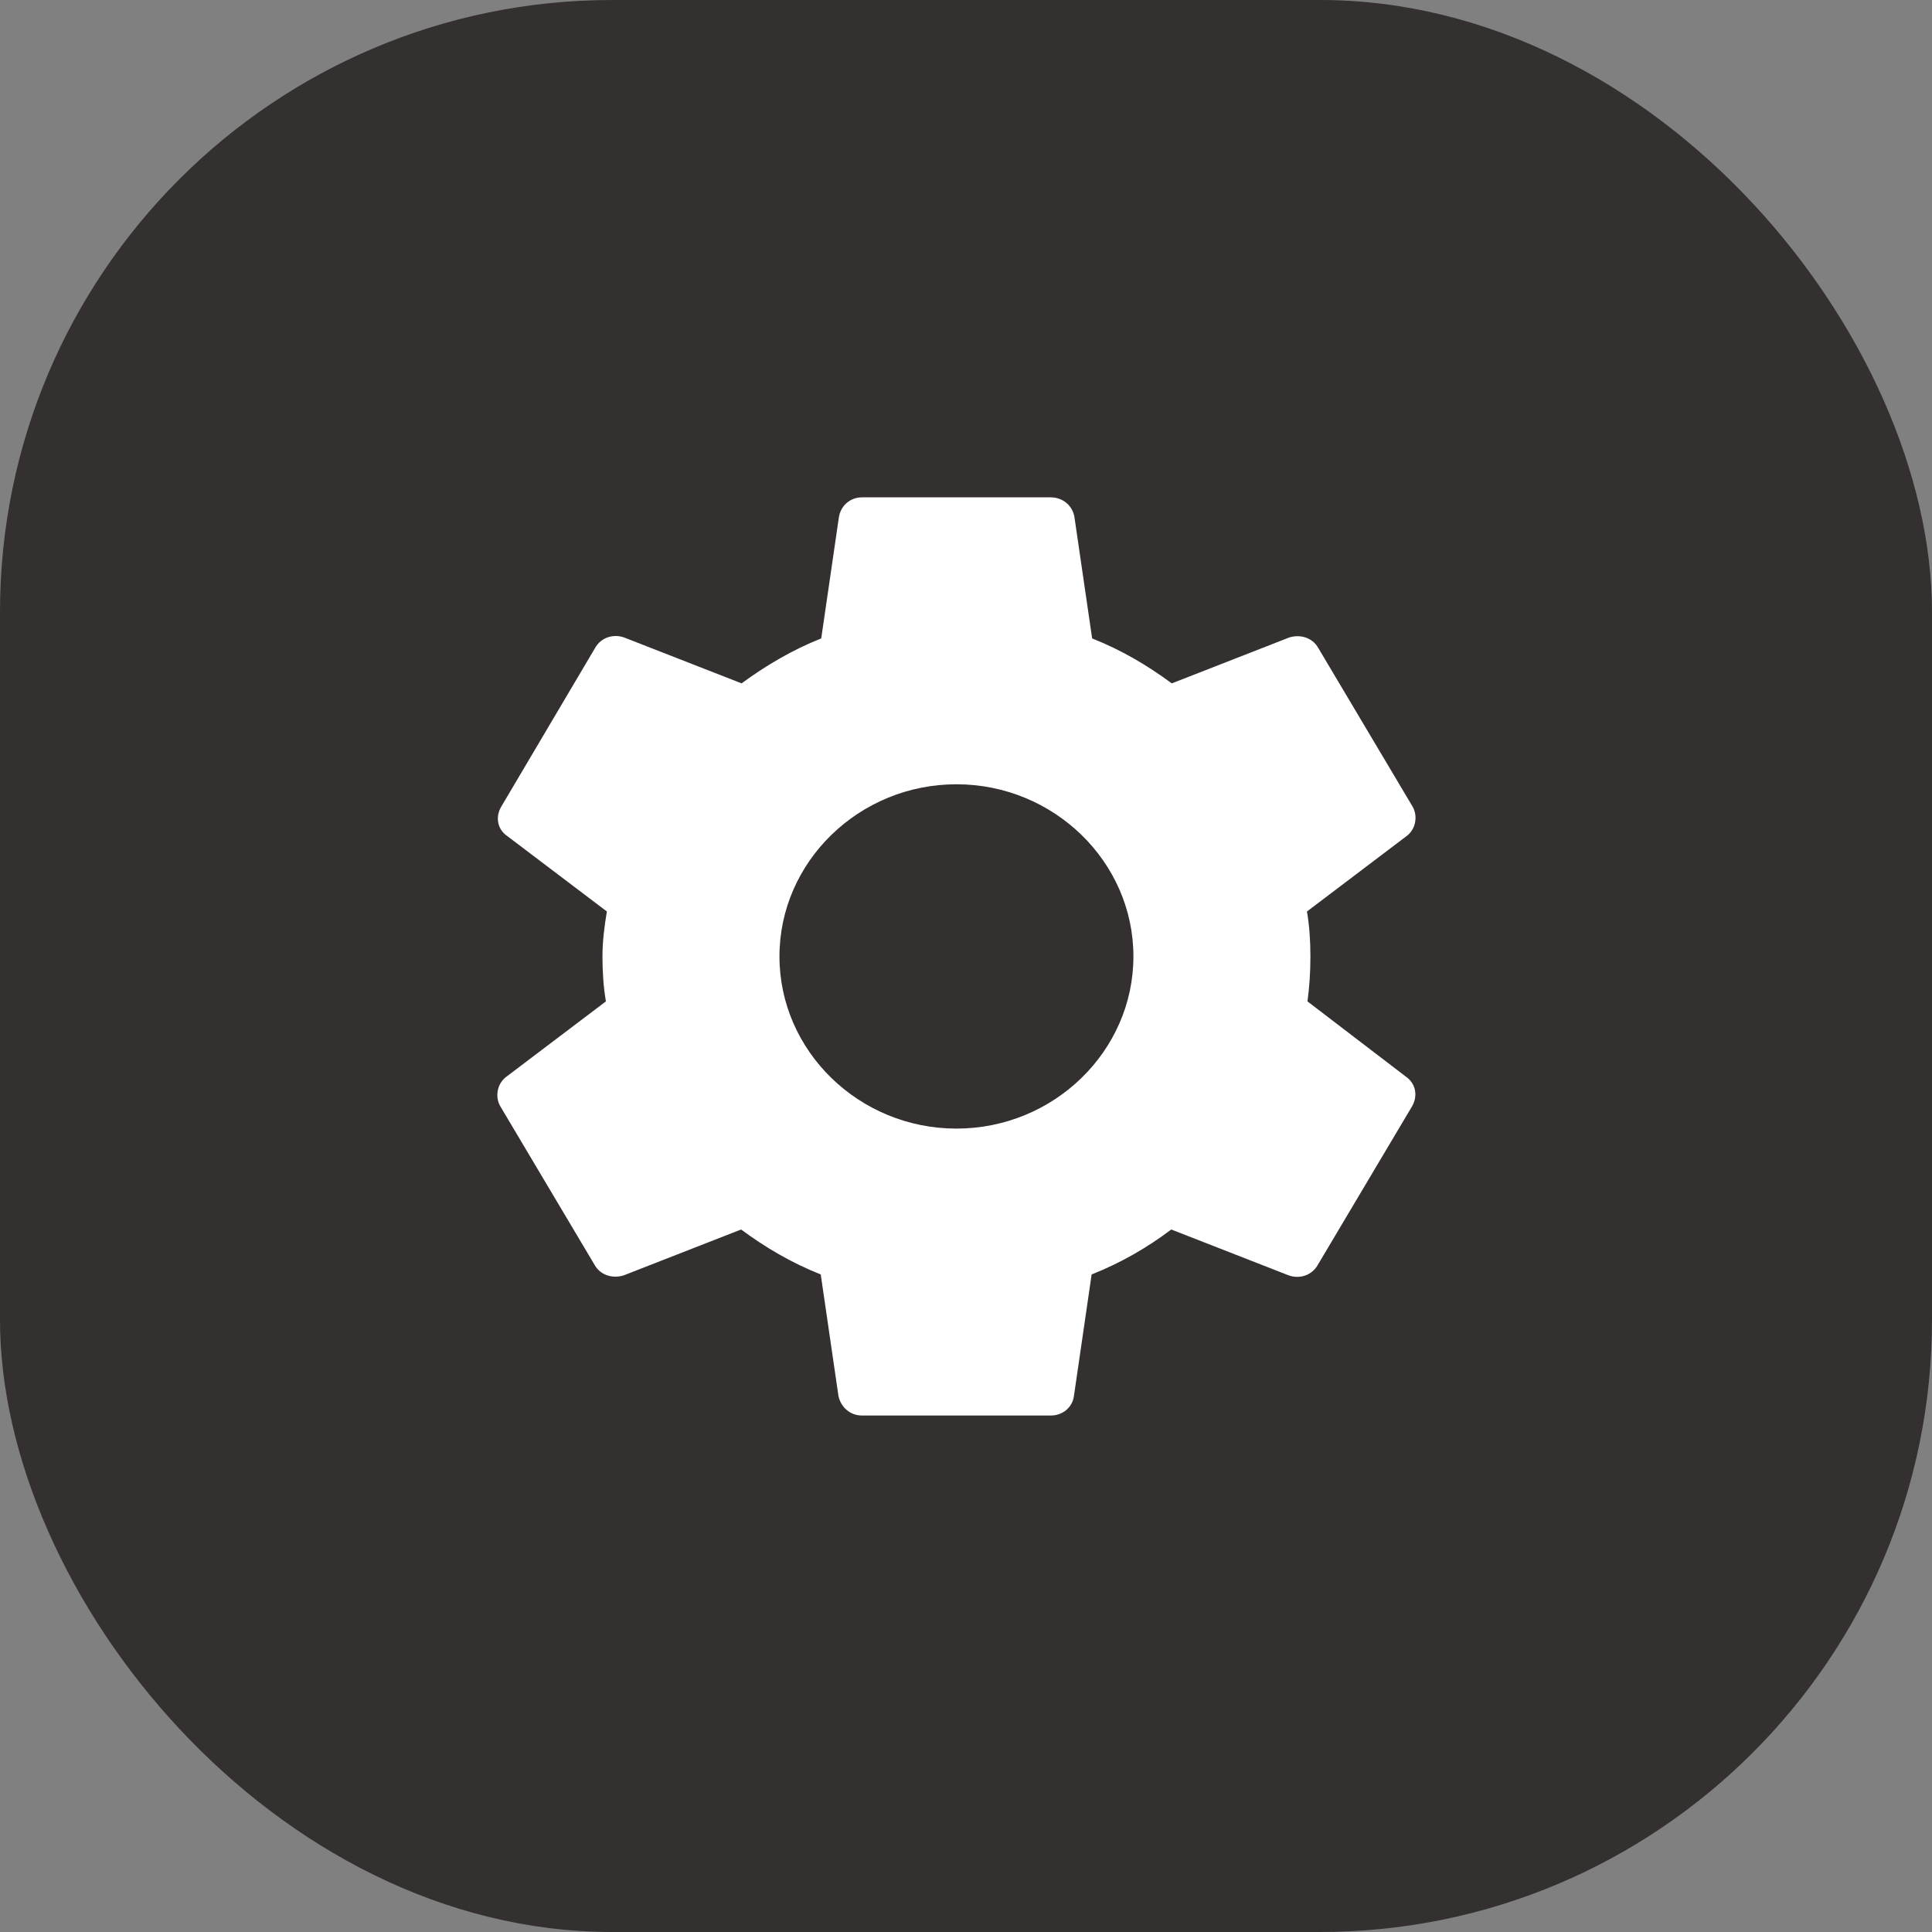 <svg width="101" height="101" viewBox="0 0 101 101" fill="none" xmlns="http://www.w3.org/2000/svg">
<rect x="0" y="0" width="101" height="101" fill="#808080" stroke="none"/>
<rect width="101" height="101" rx="32" fill="#33302F"/>
<path d="M68.351 52.35C68.454 51.6 68.505 50.825 68.505 50C68.505 49.2 68.454 48.4 68.325 47.65L73.543 43.7C74.005 43.35 74.134 42.675 73.851 42.175L68.916 33.875C68.608 33.325 67.965 33.15 67.4 33.325L61.257 35.725C59.972 34.775 58.61 33.975 57.094 33.375L56.168 27.025C56.066 26.425 55.551 26 54.935 26H45.065C44.449 26 43.96 26.425 43.857 27.025L42.932 33.375C41.416 33.975 40.028 34.8 38.769 35.725L32.626 33.325C32.06 33.125 31.418 33.325 31.109 33.875L26.201 42.175C25.892 42.7 25.995 43.35 26.509 43.7L31.726 47.65C31.598 48.4 31.495 49.225 31.495 50C31.495 50.775 31.546 51.6 31.675 52.35L26.457 56.3C25.995 56.65 25.866 57.325 26.149 57.825L31.084 66.125C31.392 66.675 32.035 66.85 32.6 66.675L38.743 64.275C40.028 65.225 41.39 66.025 42.906 66.625L43.832 72.975C43.96 73.575 44.449 74 45.065 74H54.935C55.551 74 56.066 73.575 56.143 72.975L57.068 66.625C58.584 66.025 59.972 65.225 61.231 64.275L67.374 66.675C67.94 66.875 68.582 66.675 68.891 66.125L73.825 57.825C74.134 57.275 74.005 56.65 73.517 56.3L68.351 52.35ZM50 59C44.911 59 40.748 54.95 40.748 50C40.748 45.05 44.911 41 50 41C55.089 41 59.252 45.05 59.252 50C59.252 54.95 55.089 59 50 59Z" fill="white"/>
</svg>
